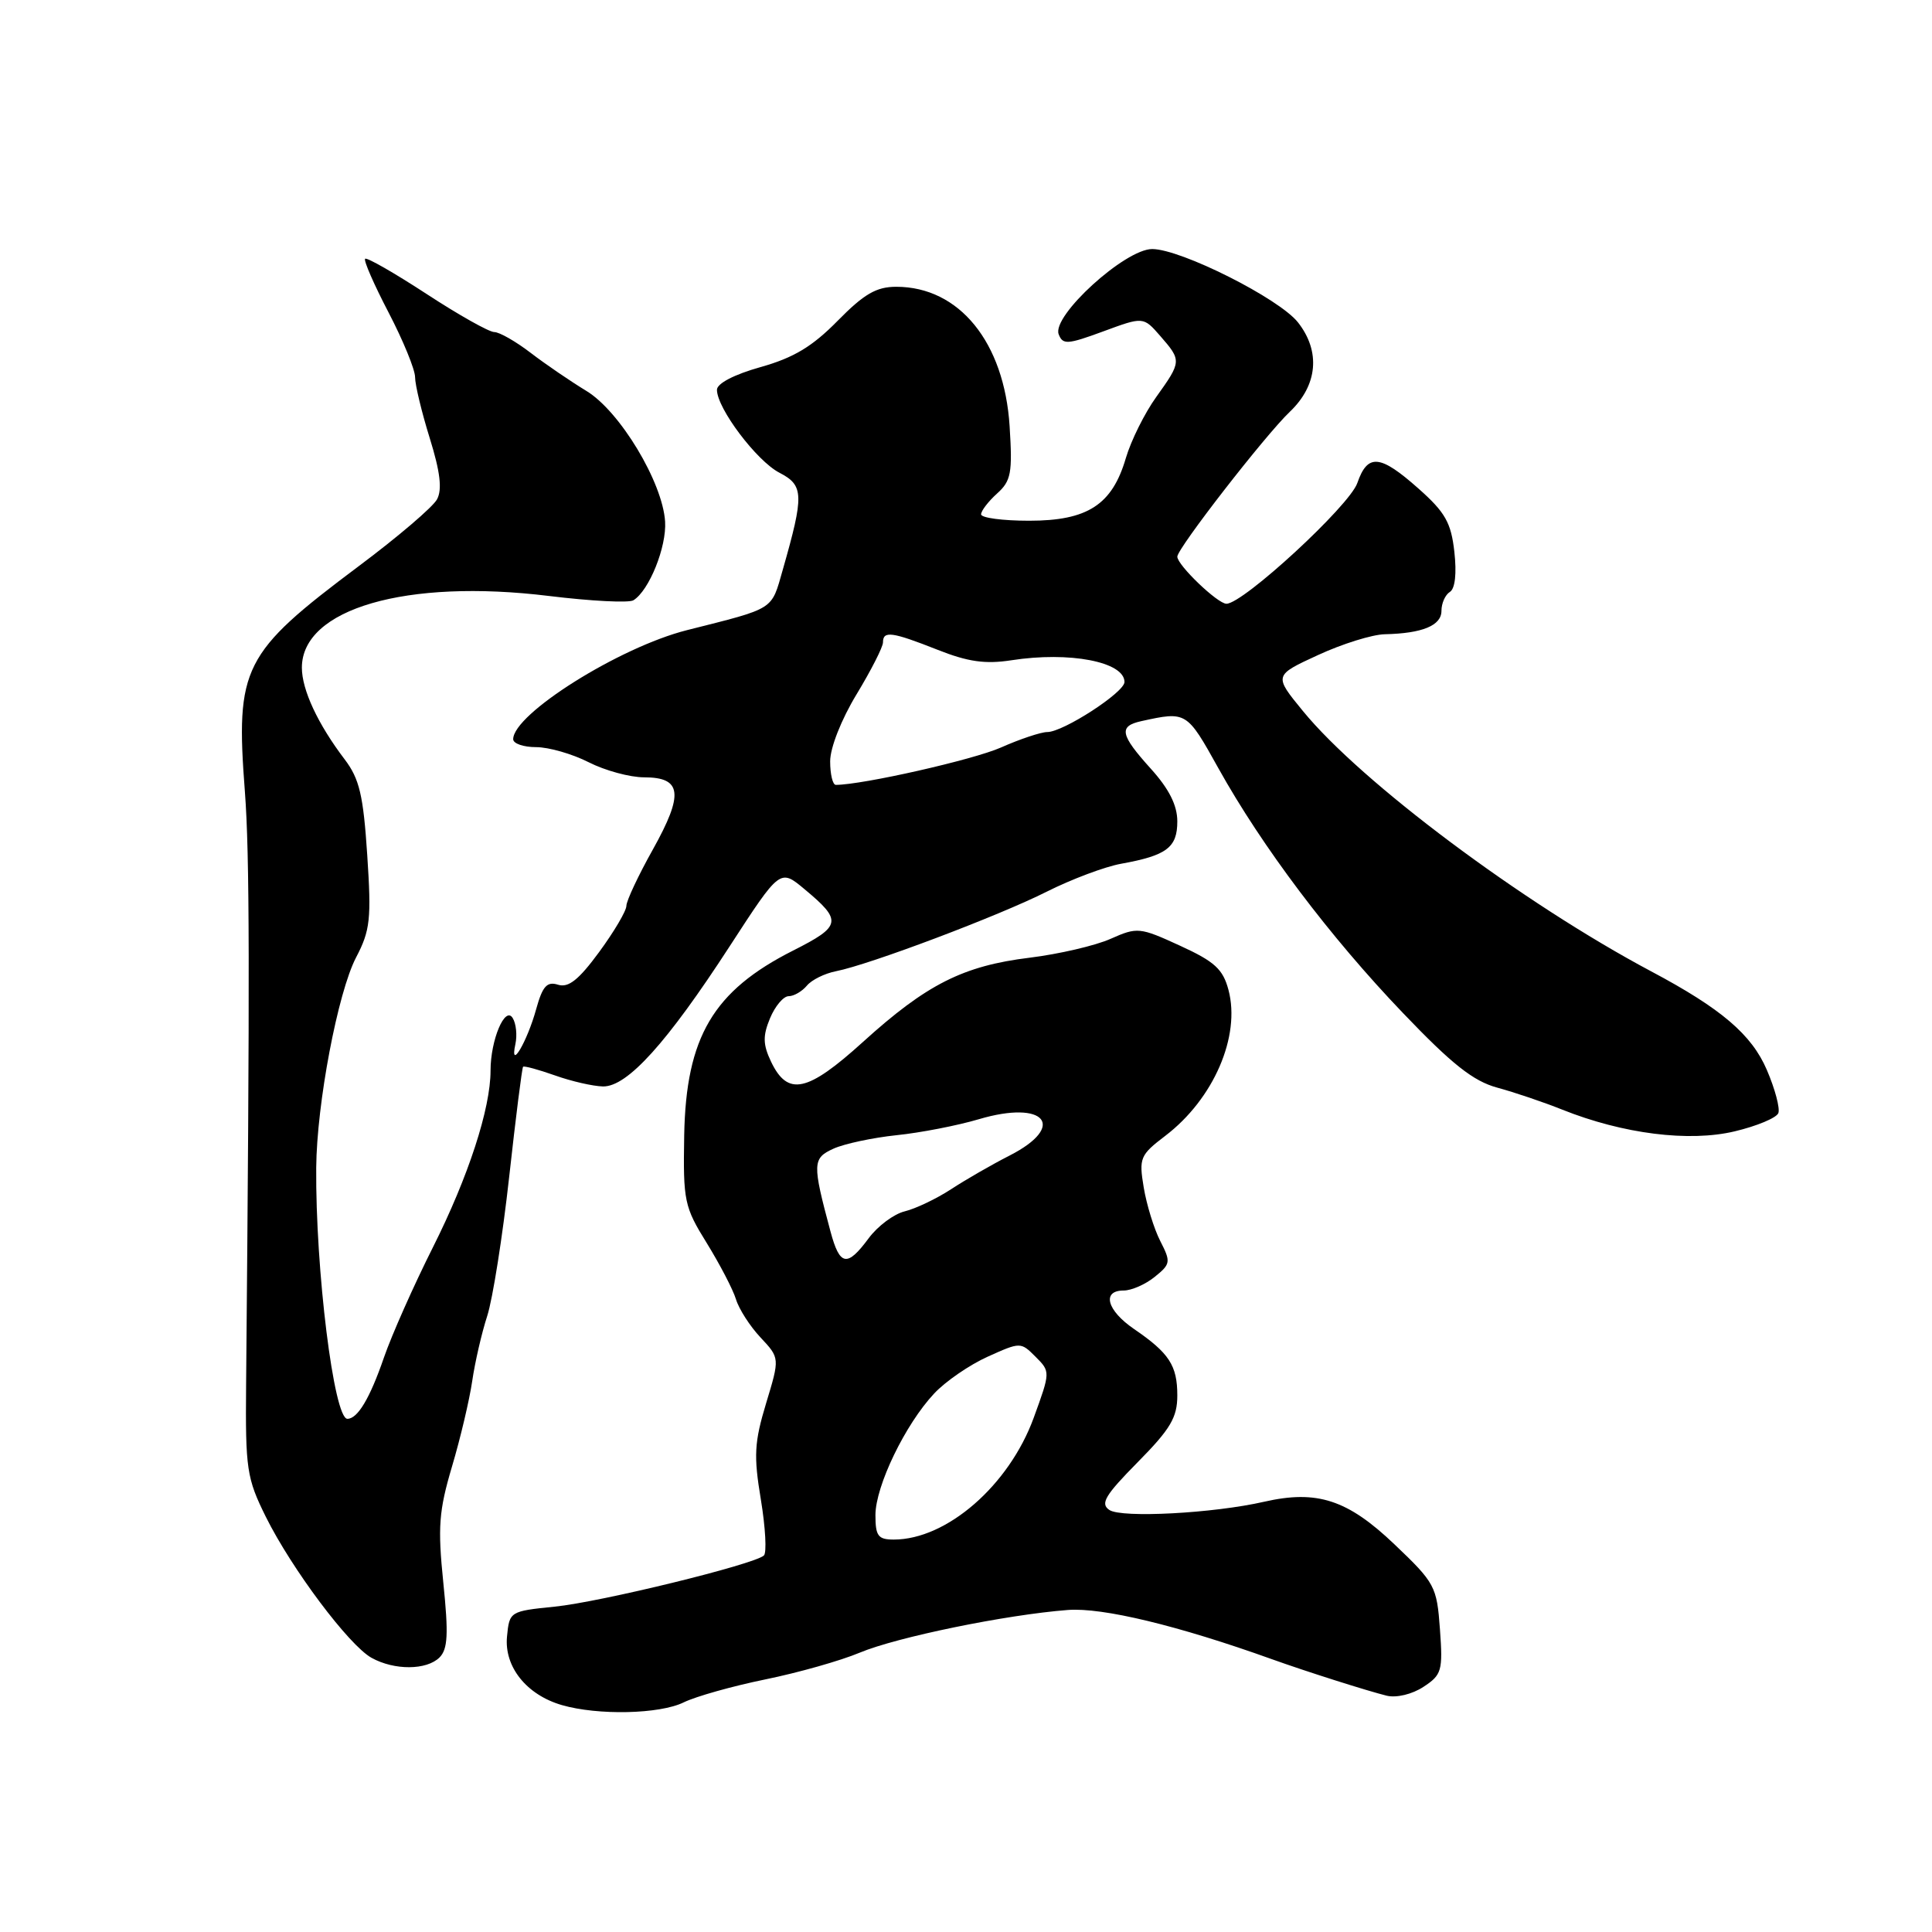 <?xml version="1.0" encoding="UTF-8" standalone="no"?>
<!DOCTYPE svg PUBLIC "-//W3C//DTD SVG 1.1//EN" "http://www.w3.org/Graphics/SVG/1.1/DTD/svg11.dtd" >
<svg xmlns="http://www.w3.org/2000/svg" xmlns:xlink="http://www.w3.org/1999/xlink" version="1.1" viewBox="0 0 256 256">
 <g >
 <path fill="currentColor"
d=" M 90.60 225.57 C 92.19 224.79 97.06 223.42 101.41 222.53 C 105.77 221.64 111.39 220.05 113.91 218.99 C 118.82 216.93 133.30 213.96 141.50 213.33 C 146.09 212.98 156.09 215.39 168.50 219.84 C 173.06 221.48 181.23 224.07 183.75 224.69 C 185.03 225.00 187.12 224.50 188.61 223.52 C 191.04 221.93 191.20 221.39 190.80 215.89 C 190.39 210.20 190.15 209.75 184.76 204.62 C 178.56 198.71 174.51 197.39 167.50 198.99 C 160.77 200.53 148.62 201.17 147.00 200.08 C 145.76 199.25 146.41 198.15 150.75 193.75 C 155.09 189.36 156.00 187.82 156.00 184.91 C 156.00 180.93 154.93 179.29 150.25 176.09 C 146.66 173.63 145.96 171.00 148.89 171.00 C 149.93 171.00 151.78 170.19 153.01 169.19 C 155.12 167.49 155.16 167.21 153.74 164.44 C 152.91 162.82 151.93 159.63 151.55 157.35 C 150.90 153.45 151.06 153.05 154.41 150.50 C 160.81 145.62 164.41 137.31 162.78 131.17 C 162.05 128.42 160.95 127.41 156.36 125.31 C 151.02 122.86 150.70 122.83 147.16 124.40 C 145.15 125.30 140.32 126.42 136.44 126.90 C 127.61 127.98 122.77 130.43 114.34 138.07 C 106.97 144.75 104.38 145.30 102.17 140.68 C 101.09 138.41 101.06 137.27 102.03 134.93 C 102.70 133.32 103.81 132.00 104.50 132.00 C 105.19 132.00 106.27 131.37 106.91 130.61 C 107.54 129.84 109.29 128.98 110.78 128.69 C 115.25 127.81 132.34 121.36 138.70 118.15 C 141.96 116.51 146.40 114.84 148.56 114.45 C 154.60 113.36 156.00 112.30 156.00 108.84 C 156.00 106.71 154.91 104.54 152.50 101.87 C 148.41 97.34 148.19 96.22 151.25 95.55 C 157.22 94.24 157.25 94.26 161.44 101.79 C 167.25 112.22 176.21 124.11 185.90 134.23 C 192.39 141.02 195.22 143.26 198.40 144.12 C 200.65 144.73 204.53 146.04 207.00 147.03 C 215.05 150.25 223.81 151.35 229.85 149.91 C 232.80 149.21 235.40 148.12 235.64 147.49 C 235.88 146.86 235.20 144.29 234.12 141.78 C 232.11 137.08 228.07 133.64 218.79 128.71 C 201.76 119.65 180.38 103.67 172.64 94.21 C 168.78 89.50 168.78 89.50 174.64 86.80 C 177.86 85.31 181.85 84.07 183.50 84.04 C 188.47 83.93 191.00 82.89 191.00 80.94 C 191.00 79.94 191.50 78.81 192.12 78.43 C 192.81 78.00 193.03 75.98 192.71 73.12 C 192.28 69.26 191.50 67.88 187.97 64.75 C 182.86 60.21 181.22 60.06 179.85 64.01 C 178.80 67.03 164.73 80.00 162.51 80.00 C 161.34 80.00 156.00 74.88 156.00 73.76 C 156.00 72.66 167.67 57.64 170.91 54.56 C 174.60 51.05 175.01 46.56 171.99 42.72 C 169.50 39.55 156.47 33.00 152.67 33.00 C 149.07 33.00 139.35 41.86 140.28 44.29 C 140.82 45.70 141.44 45.66 146.19 43.91 C 151.50 41.95 151.50 41.95 153.75 44.53 C 156.58 47.78 156.57 47.90 153.21 52.60 C 151.67 54.74 149.86 58.39 149.18 60.70 C 147.37 66.89 144.11 69.00 136.37 69.00 C 132.86 69.00 130.00 68.62 130.00 68.15 C 130.00 67.69 130.95 66.45 132.11 65.40 C 133.98 63.72 134.17 62.68 133.78 56.48 C 133.07 45.34 127.10 38.00 118.76 38.00 C 116.12 38.00 114.49 38.95 110.99 42.51 C 107.64 45.92 105.16 47.41 100.78 48.64 C 97.29 49.62 95.00 50.81 95.00 51.65 C 95.00 54.10 100.26 61.08 103.28 62.64 C 106.52 64.32 106.56 65.55 103.72 75.50 C 102.17 80.92 102.78 80.53 91.02 83.50 C 82.07 85.76 68.00 94.60 68.00 97.95 C 68.00 98.53 69.37 99.00 71.04 99.00 C 72.71 99.00 75.84 99.90 78.00 101.00 C 80.16 102.10 83.47 103.00 85.35 103.00 C 90.36 103.00 90.62 105.19 86.52 112.54 C 84.58 116.00 83.00 119.37 83.00 120.03 C 83.00 120.69 81.38 123.44 79.39 126.15 C 76.69 129.83 75.32 130.92 73.94 130.48 C 72.48 130.02 71.89 130.67 71.05 133.70 C 69.85 138.05 67.50 142.02 68.29 138.36 C 68.55 137.18 68.39 135.62 67.93 134.89 C 66.92 133.25 65.00 137.79 65.00 141.86 C 65.00 146.90 62.06 155.92 57.38 165.24 C 54.82 170.33 51.89 176.93 50.87 179.89 C 49.01 185.29 47.39 188.00 46.03 188.00 C 44.24 188.00 41.79 168.19 41.90 154.72 C 41.97 146.23 44.76 131.52 47.18 126.87 C 49.06 123.28 49.22 121.78 48.66 113.28 C 48.14 105.38 47.63 103.20 45.67 100.62 C 42.12 95.95 40.00 91.41 40.00 88.47 C 40.00 80.67 53.83 76.65 72.75 78.97 C 78.31 79.65 83.34 79.91 83.93 79.54 C 86.02 78.25 88.34 72.47 88.13 69.11 C 87.80 63.89 82.13 54.48 77.70 51.80 C 75.61 50.53 72.28 48.26 70.31 46.75 C 68.34 45.24 66.17 44.00 65.49 44.00 C 64.81 44.00 60.77 41.73 56.52 38.95 C 52.26 36.17 48.60 34.07 48.38 34.29 C 48.16 34.51 49.56 37.71 51.49 41.41 C 53.42 45.12 55.00 48.97 55.00 49.98 C 55.00 50.99 55.88 54.64 56.95 58.08 C 58.33 62.52 58.61 64.86 57.91 66.16 C 57.38 67.17 52.70 71.16 47.52 75.03 C 32.14 86.55 31.19 88.41 32.45 104.91 C 33.08 113.25 33.11 128.72 32.61 183.50 C 32.51 194.68 32.69 195.87 35.23 201.00 C 38.67 207.91 46.24 218.01 49.23 219.67 C 52.26 221.35 56.53 221.32 58.24 219.62 C 59.34 218.51 59.44 216.52 58.74 209.70 C 57.99 202.35 58.15 200.20 59.89 194.33 C 61.01 190.57 62.21 185.47 62.57 183.00 C 62.93 180.53 63.82 176.64 64.56 174.37 C 65.29 172.10 66.60 163.80 67.47 155.93 C 68.34 148.06 69.17 141.50 69.31 141.35 C 69.46 141.21 71.36 141.73 73.54 142.50 C 75.72 143.28 78.58 143.93 79.90 143.96 C 83.12 144.01 88.38 138.19 96.71 125.35 C 103.36 115.11 103.36 115.11 106.59 117.81 C 111.64 122.01 111.51 122.71 105.10 125.95 C 94.50 131.30 90.90 137.41 90.66 150.43 C 90.51 159.16 90.67 159.91 93.66 164.73 C 95.39 167.54 97.13 170.88 97.52 172.16 C 97.91 173.45 99.37 175.73 100.78 177.23 C 103.33 179.95 103.33 179.95 101.51 185.95 C 99.95 191.12 99.85 192.89 100.82 198.71 C 101.43 202.42 101.61 205.76 101.22 206.11 C 99.89 207.31 79.56 212.28 73.50 212.89 C 67.56 213.49 67.50 213.53 67.18 216.86 C 66.80 220.86 69.77 224.57 74.44 225.93 C 79.23 227.32 87.41 227.14 90.60 225.57 Z  M 116.00 200.75 C 116.01 196.90 119.95 188.73 123.78 184.65 C 125.27 183.05 128.47 180.85 130.87 179.77 C 135.22 177.81 135.25 177.81 137.22 179.78 C 139.19 181.75 139.19 181.78 136.97 187.87 C 133.70 196.82 125.45 204.00 118.43 204.00 C 116.35 204.00 116.00 203.53 116.00 200.75 Z  M 110.05 163.20 C 107.62 154.15 107.64 153.48 110.45 152.20 C 111.89 151.55 115.65 150.75 118.79 150.42 C 121.93 150.10 126.84 149.15 129.71 148.30 C 138.47 145.70 141.43 149.21 133.77 153.12 C 131.45 154.30 127.96 156.31 126.02 157.58 C 124.09 158.84 121.32 160.16 119.88 160.51 C 118.44 160.86 116.29 162.47 115.10 164.08 C 112.25 167.93 111.28 167.77 110.05 163.20 Z  M 110.00 100.88 C 110.00 99.08 111.48 95.33 113.50 92.00 C 115.42 88.83 117.00 85.73 117.00 85.12 C 117.00 83.55 118.18 83.71 124.21 86.09 C 128.26 87.70 130.56 88.02 134.00 87.49 C 141.71 86.29 149.00 87.69 149.00 90.37 C 149.00 91.74 140.89 97.00 138.77 97.00 C 137.94 97.00 135.17 97.92 132.63 99.05 C 128.94 100.68 114.30 103.99 110.75 104.00 C 110.34 104.00 110.00 102.60 110.00 100.88 Z "/>
</g>
</svg>